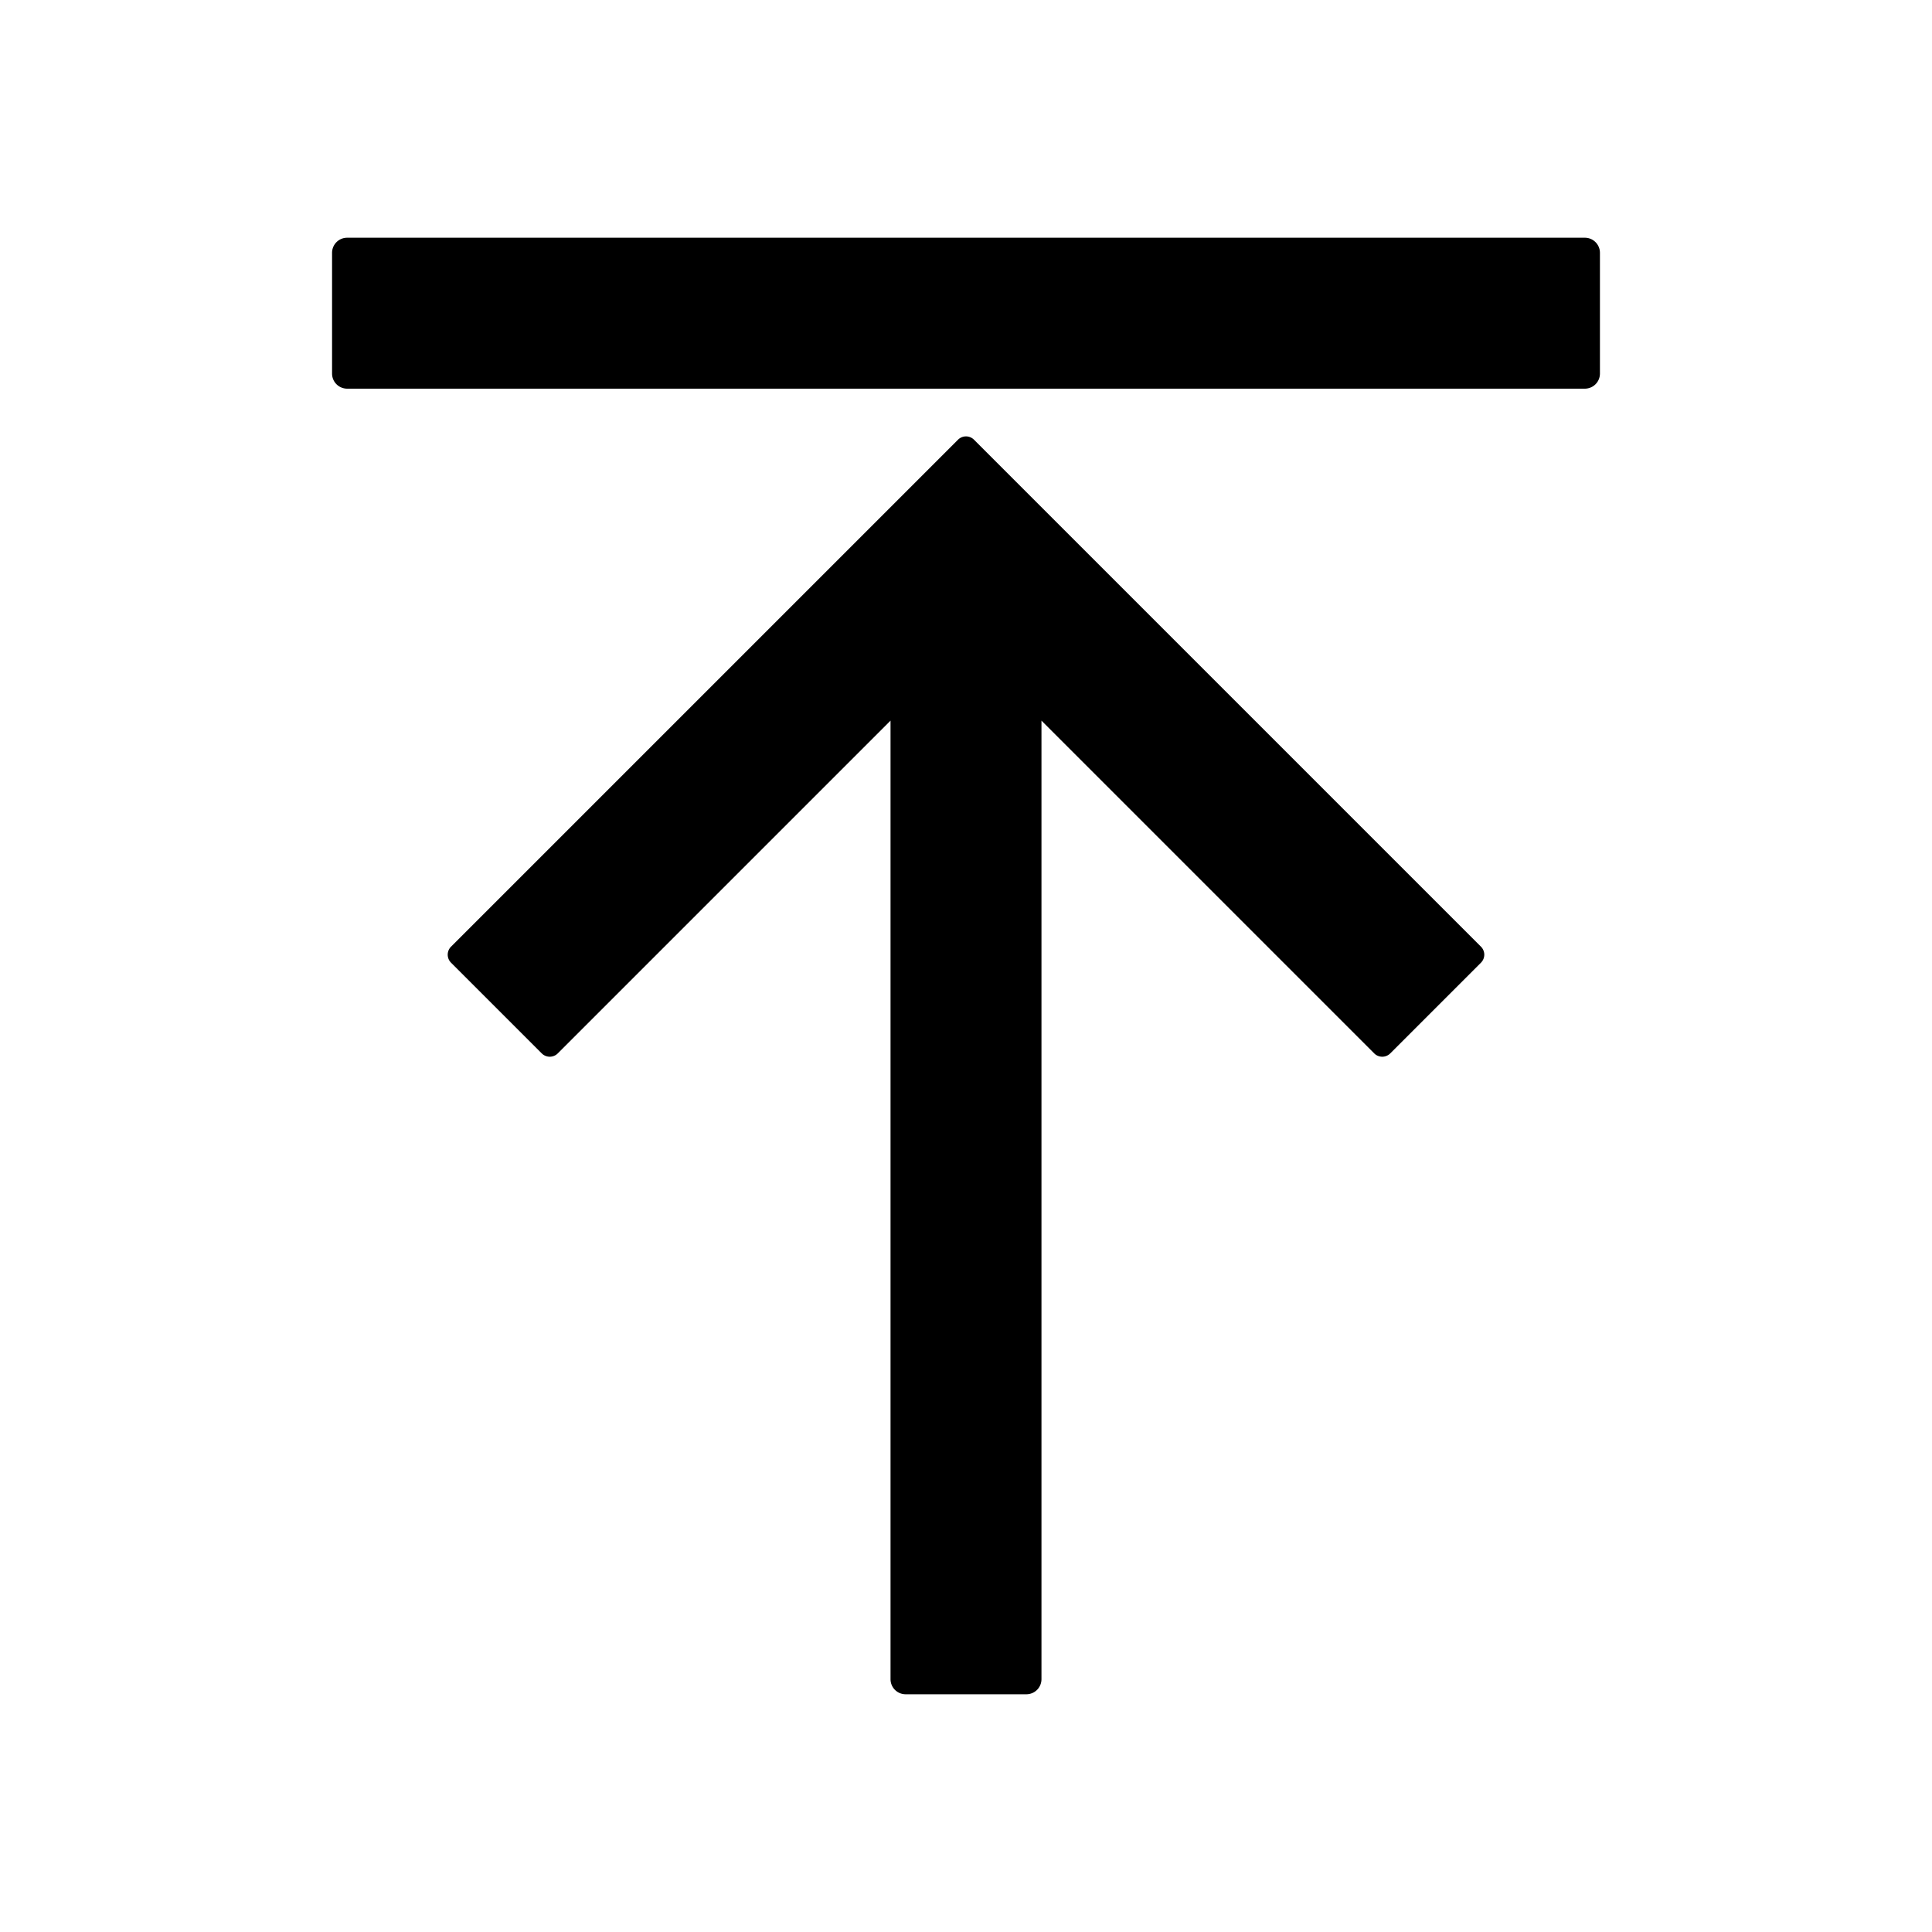 <svg xmlns="http://www.w3.org/2000/svg" viewBox="0 0 1024 1024" version="1.1"><path d="M515.986 232.814l0.256 0.242 268.7 268.7a6 6 0 0 1 0 8.486l-48.082 48.084a6 6 0 0 1-8.486 0L552 381.952V890a8 8 0 0 1-8 8h-64a8 8 0 0 1-8-8V381.952l-176.374 176.374a6 6 0 0 1-8.486 0l-48.084-48.084a6 6 0 0 1 0-8.484l268.7-268.7a6 6 0 0 1 8.23-0.244zM840 126a8 8 0 0 1 8 8v64a8 8 0 0 1-8 8H184a8 8 0 0 1-8-8V134a8 8 0 0 1 8-8h656z" p-id="13735"></path></svg>
